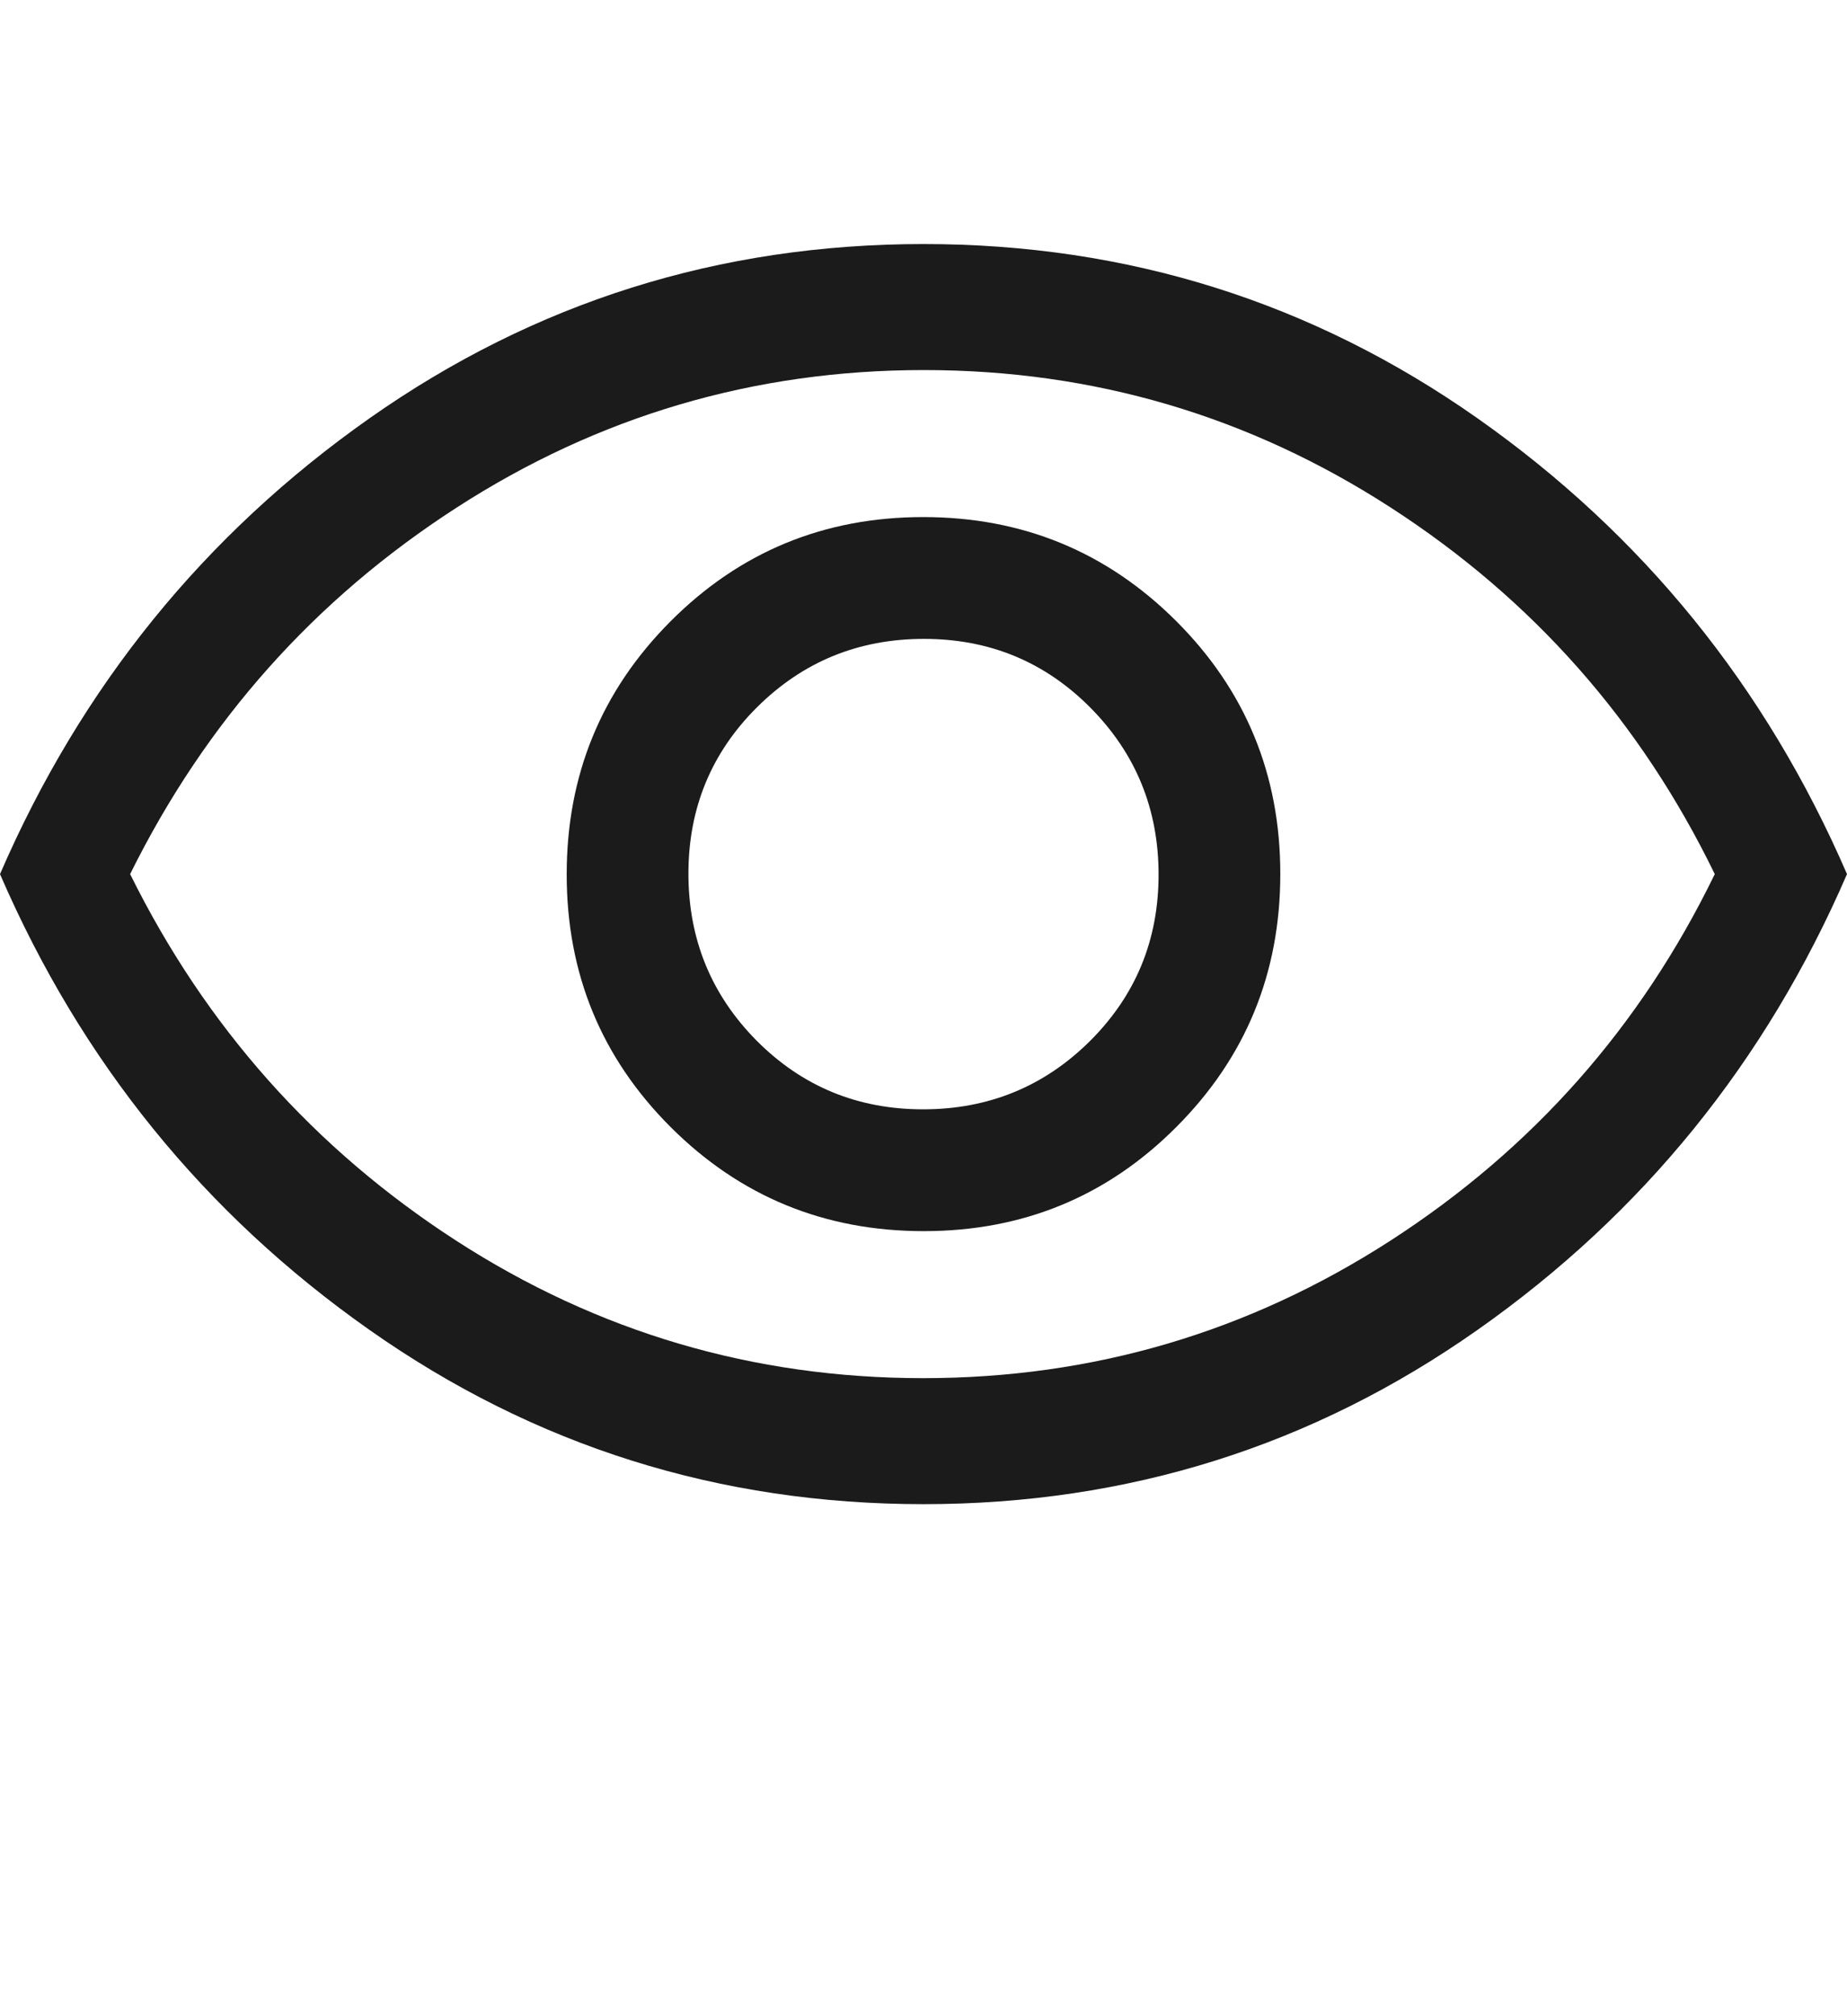 <svg width="22" height="24" viewBox="0 0 22 20" fill="none" xmlns="http://www.w3.org/2000/svg">
<path d="M11.003 12.655C12.184 12.655 13.188 12.242 14.012 11.415C14.838 10.588 15.25 9.584 15.25 8.402C15.25 7.221 14.836 6.218 14.01 5.393C13.183 4.568 12.178 4.155 10.997 4.155C9.816 4.155 8.812 4.569 7.987 5.396C7.162 6.223 6.75 7.227 6.75 8.408C6.75 9.59 7.163 10.593 7.99 11.418C8.817 12.243 9.822 12.655 11.003 12.655ZM10.994 11.205C10.215 11.205 9.554 10.932 9.012 10.387C8.471 9.841 8.2 9.179 8.2 8.399C8.2 7.62 8.473 6.959 9.018 6.418C9.564 5.876 10.226 5.605 11.006 5.605C11.785 5.605 12.446 5.878 12.988 6.424C13.529 6.969 13.8 7.632 13.8 8.411C13.8 9.191 13.527 9.851 12.982 10.393C12.436 10.934 11.774 11.205 10.994 11.205ZM11 15.905C8.567 15.905 6.367 15.214 4.4 13.83C2.433 12.447 0.967 10.639 0 8.405C0.967 6.172 2.433 4.364 4.4 2.98C6.367 1.597 8.567 0.905 11 0.905C13.433 0.905 15.633 1.597 17.6 2.98C19.567 4.364 21.033 6.172 22 8.405C21.033 10.639 19.567 12.447 17.6 13.83C15.633 15.214 13.433 15.905 11 15.905ZM10.996 14.405C13.015 14.405 14.871 13.859 16.562 12.768C18.254 11.676 19.542 10.222 20.425 8.405C19.542 6.589 18.256 5.134 16.567 4.043C14.878 2.951 13.024 2.405 11.004 2.405C8.985 2.405 7.129 2.951 5.438 4.043C3.746 5.134 2.45 6.589 1.55 8.405C2.45 10.222 3.744 11.676 5.433 12.768C7.122 13.859 8.976 14.405 10.996 14.405Z" fill="#1B1B1B"/>
</svg>
